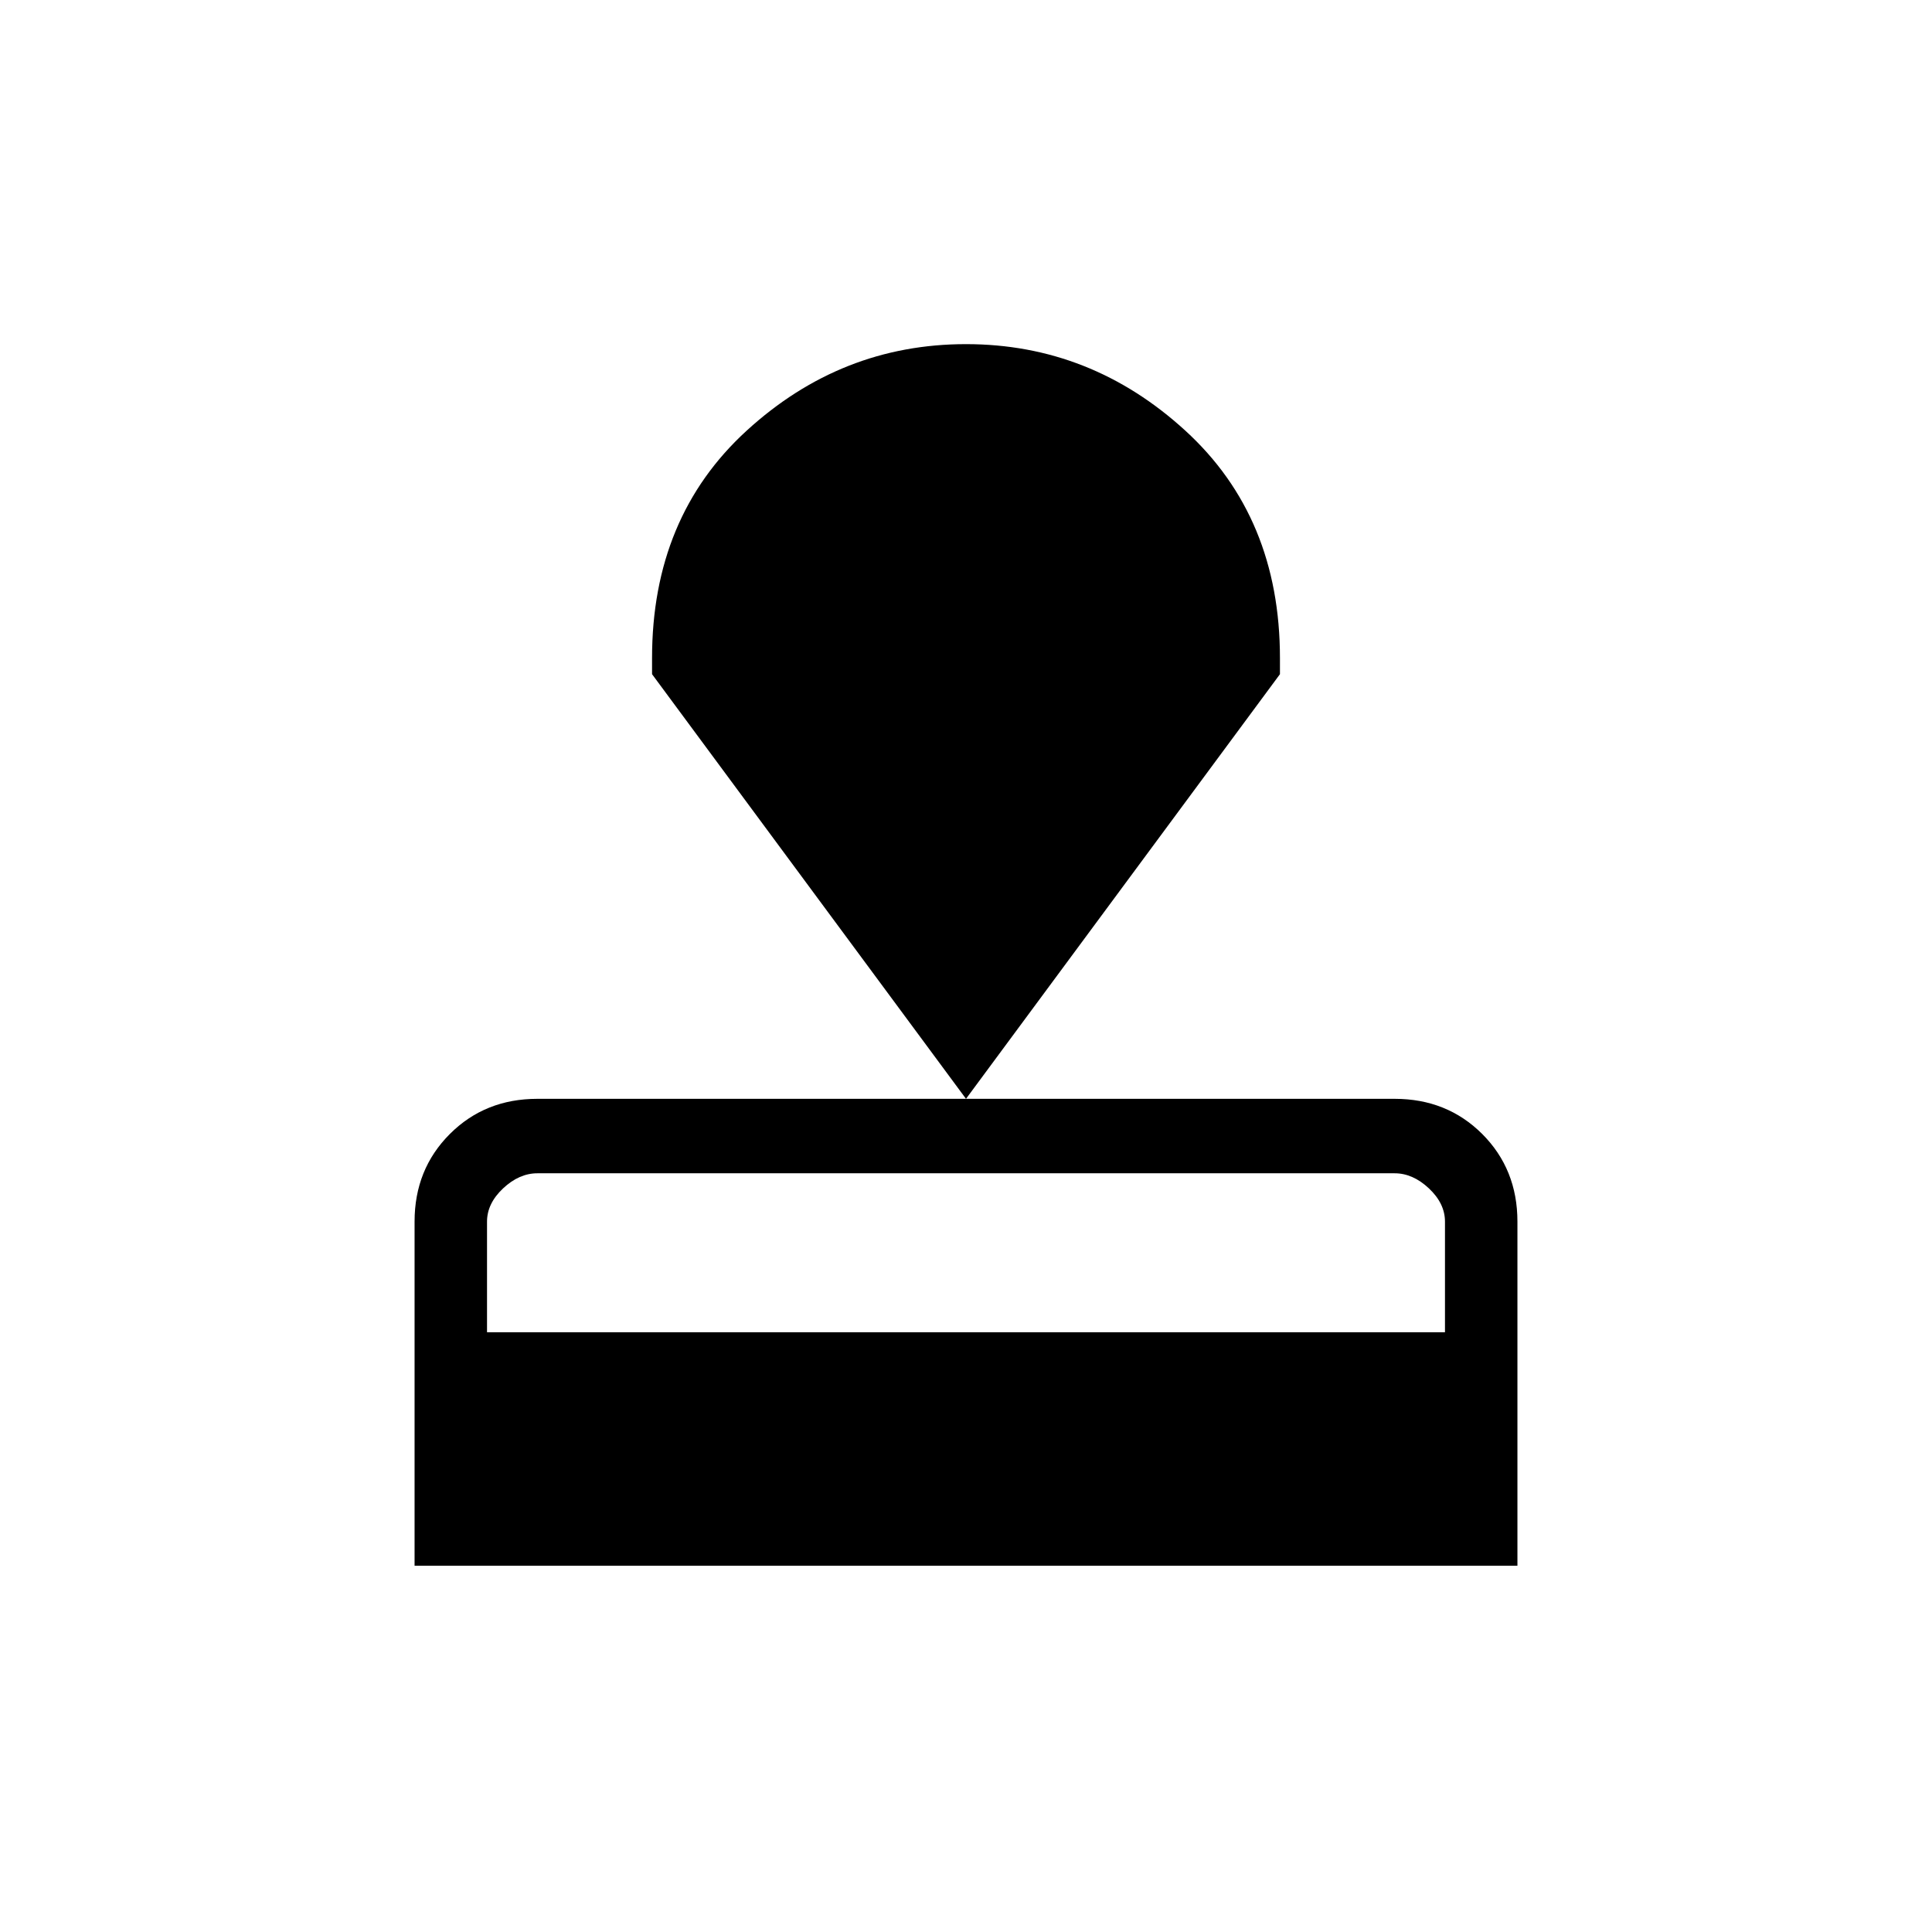 <svg xmlns="http://www.w3.org/2000/svg" height="24" width="24"><path d="M5.15 19.45V15.175Q5.15 14.525 5.588 14.087Q6.025 13.65 6.675 13.65H17.325Q17.975 13.65 18.413 14.087Q18.85 14.525 18.85 15.175V19.45ZM6.05 16.55H17.95V15.175Q17.95 14.95 17.75 14.762Q17.55 14.575 17.325 14.575H6.675Q6.45 14.575 6.25 14.762Q6.05 14.95 6.05 15.175ZM12 13.65 8.1 8.375V8.175Q8.1 6.425 9.275 5.35Q10.45 4.275 12 4.275Q13.55 4.275 14.725 5.35Q15.9 6.425 15.9 8.175V8.375Z"/></svg>